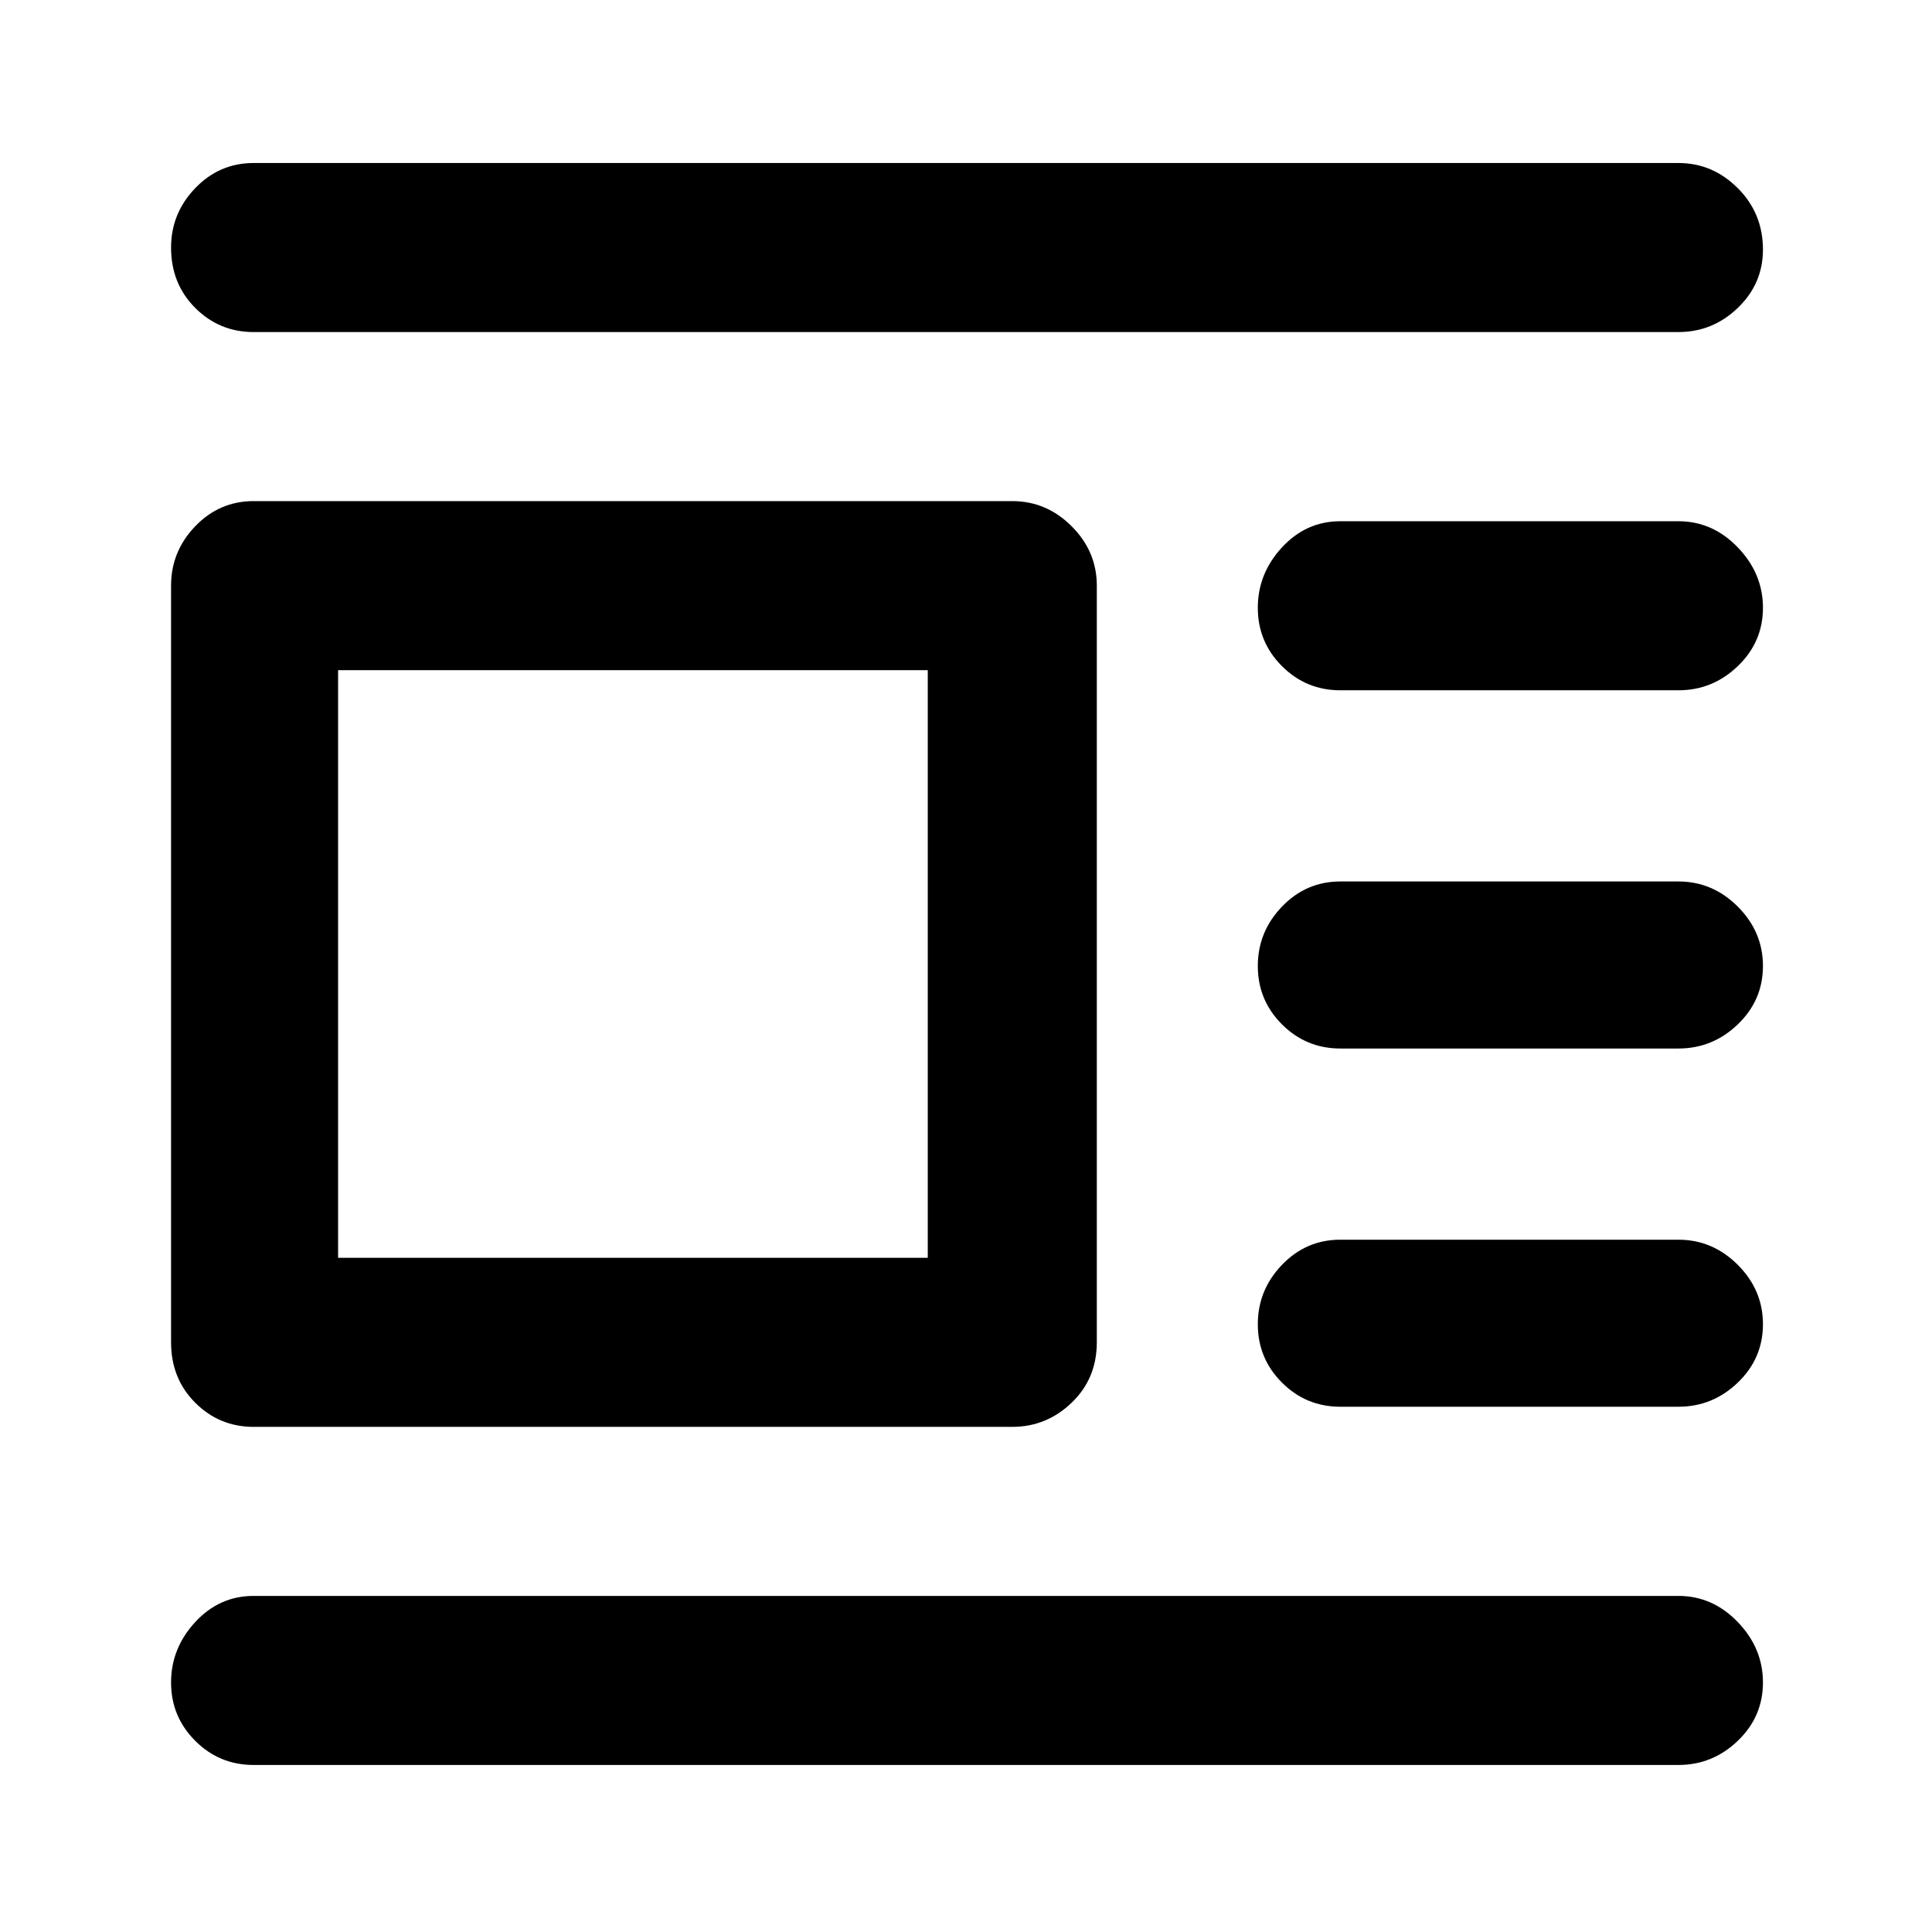 <svg xmlns="http://www.w3.org/2000/svg" height="48" width="48"><path d="M41.7 43.85H6.3q-.85 0-1.45-.6t-.6-1.45q0-.85.6-1.5t1.45-.65h35.4q.85 0 1.475.65.625.65.625 1.5t-.625 1.45q-.625.6-1.475.6Zm0-8.9h-8.4q-.85 0-1.45-.6t-.6-1.45q0-.85.6-1.475.6-.625 1.45-.625h8.4q.85 0 1.475.625.625.625.625 1.475 0 .85-.625 1.45t-1.475.6Zm0-8.9h-8.4q-.85 0-1.45-.6t-.6-1.45q0-.85.6-1.475.6-.625 1.45-.625h8.4q.85 0 1.475.625.625.625.625 1.475 0 .85-.625 1.45t-1.475.6Zm0-8.9h-8.4q-.85 0-1.45-.6t-.6-1.45q0-.85.6-1.5t1.45-.65h8.4q.85 0 1.475.65.625.65.625 1.5t-.625 1.45q-.625.6-1.475.6Zm0-8.9H6.3q-.85 0-1.45-.6t-.6-1.5q0-.85.6-1.475.6-.625 1.45-.625h35.4q.85 0 1.475.625.625.625.625 1.525 0 .85-.625 1.45t-1.475.6Zm-16.55 27.2H6.3q-.85 0-1.45-.6t-.6-1.5v-18.8q0-.85.6-1.475.6-.625 1.45-.625h18.85q.85 0 1.475.625.625.625.625 1.475v18.8q0 .9-.625 1.5t-1.475.6Zm-2.1-4.2v-14.6H8.4v14.6Z"/></svg>